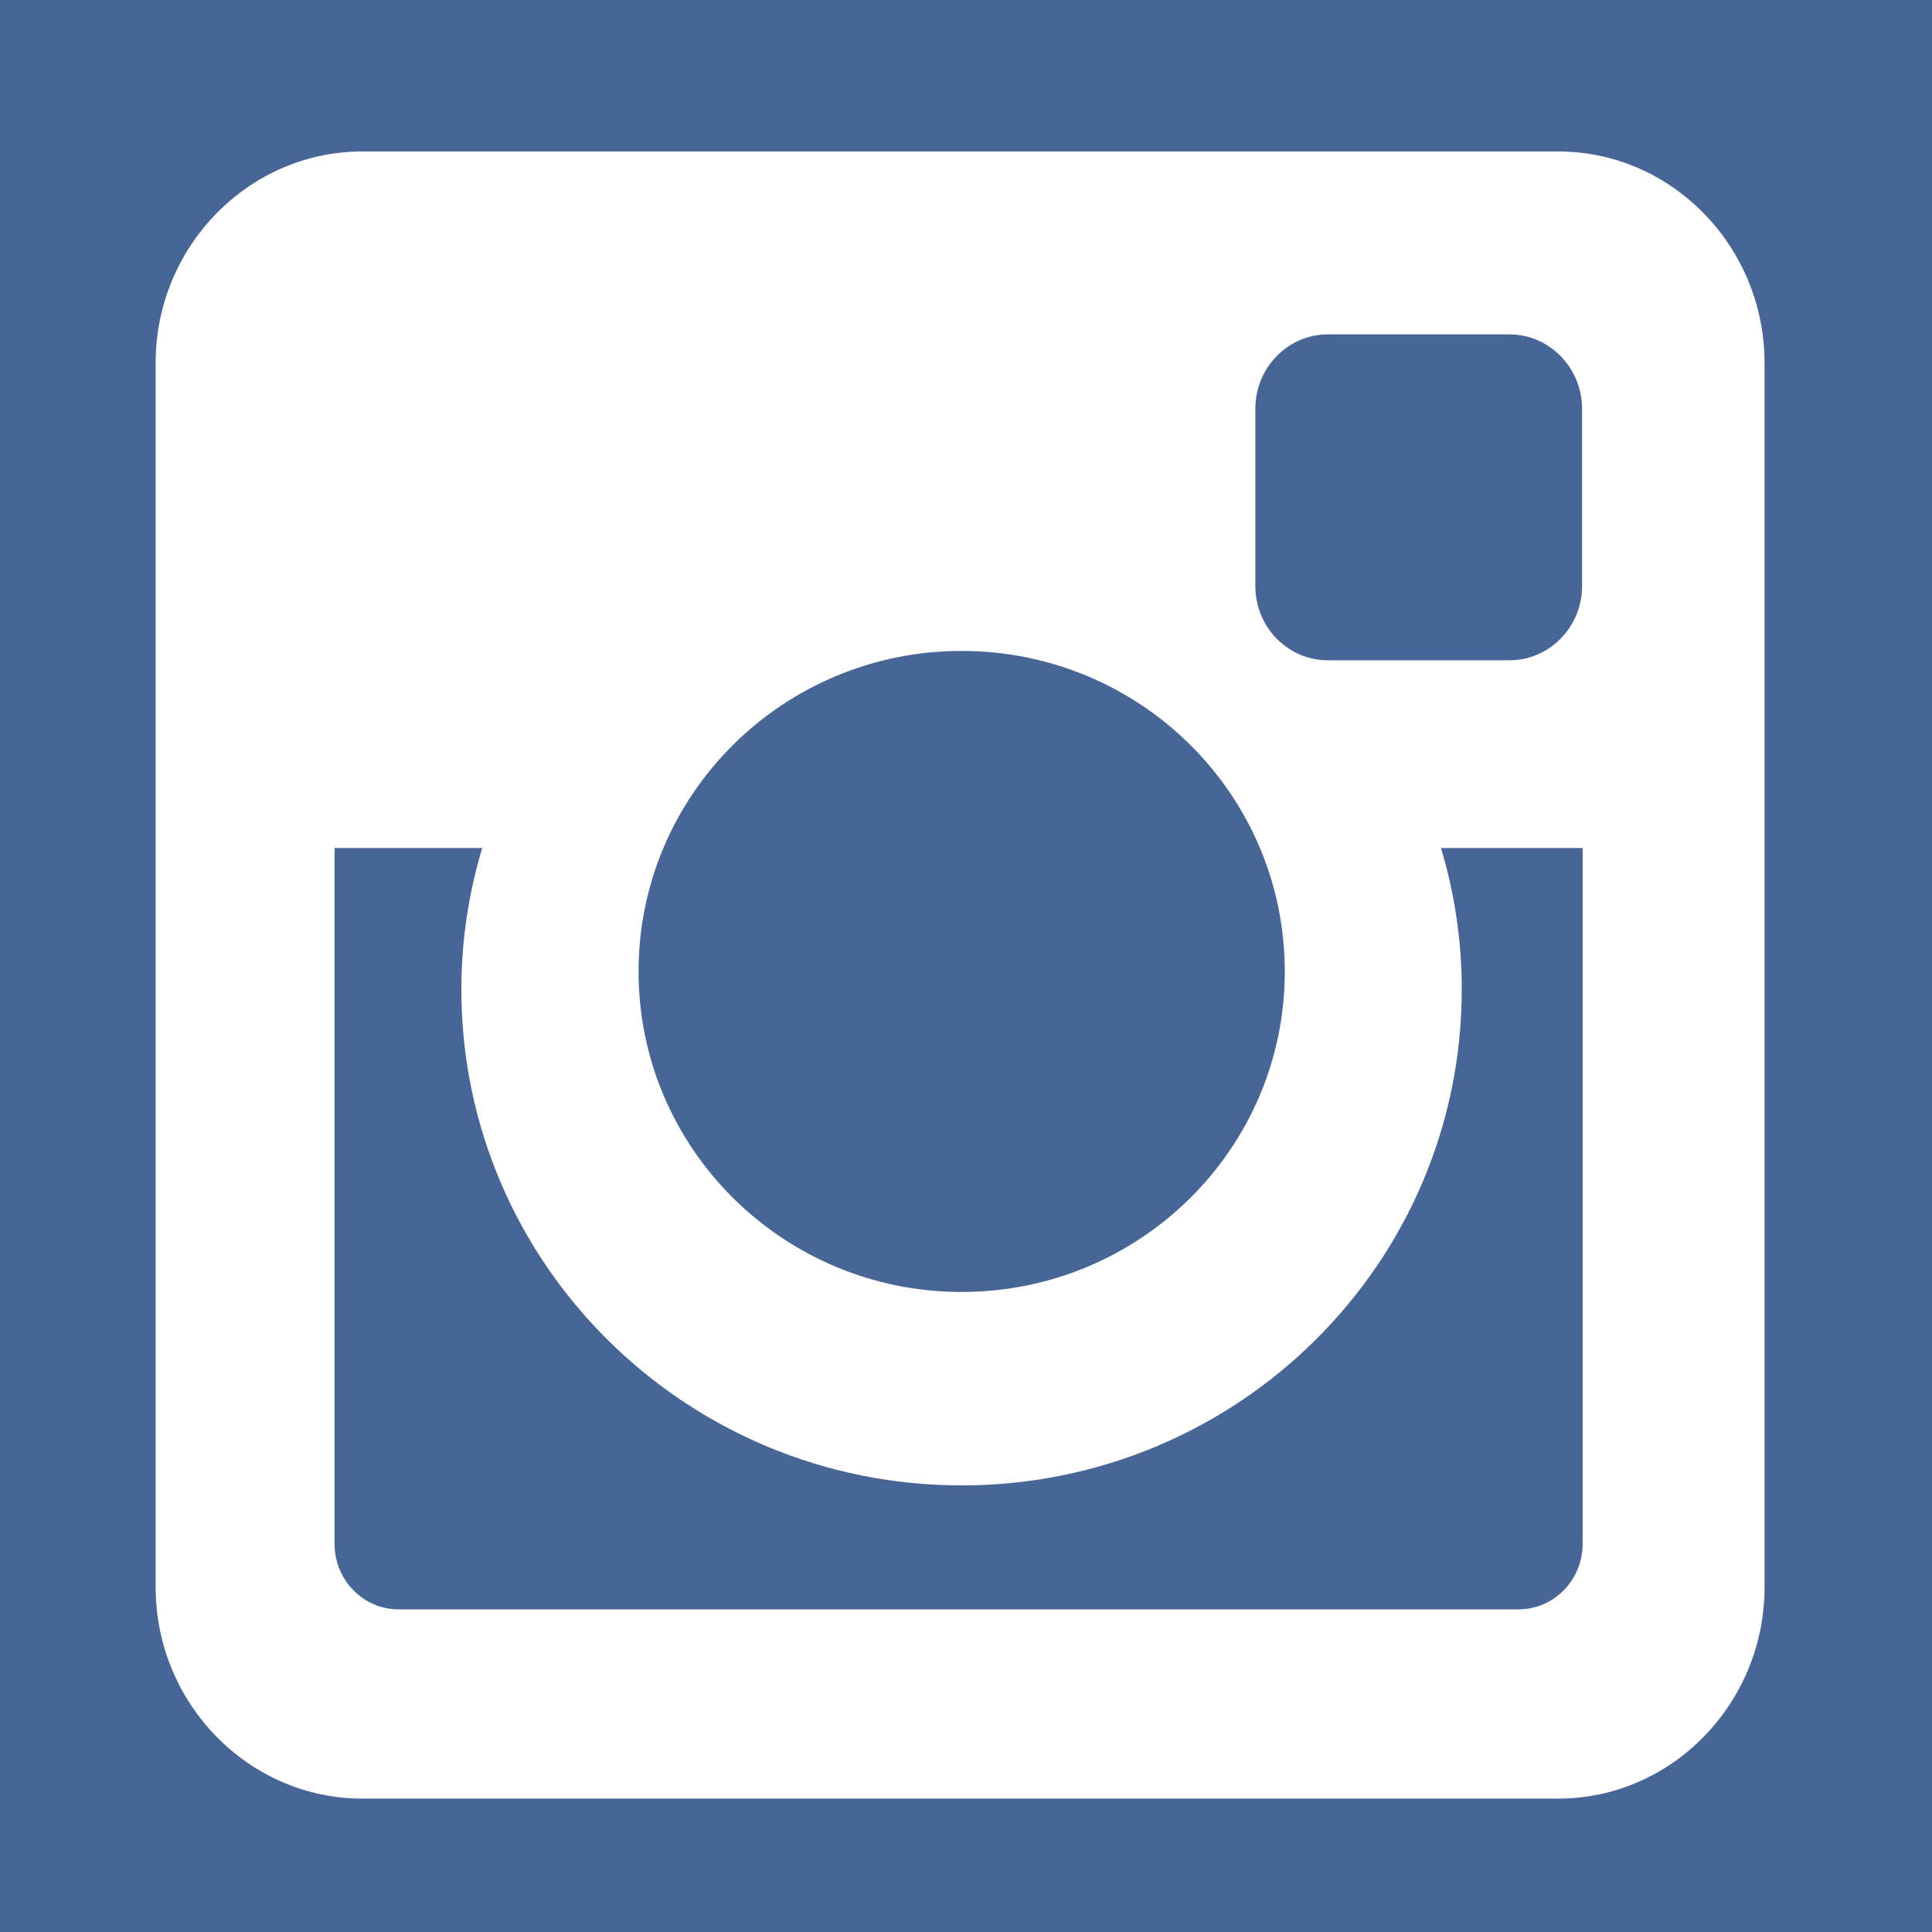 <?xml version="1.0" encoding="utf-8"?>
<!-- Generator: Adobe Illustrator 16.0.0, SVG Export Plug-In . SVG Version: 6.00 Build 0)  -->
<!DOCTYPE svg PUBLIC "-//W3C//DTD SVG 1.1//EN" "http://www.w3.org/Graphics/SVG/1.1/DTD/svg11.dtd">
<svg version="1.1" id="Layer_1" xmlns="http://www.w3.org/2000/svg" xmlns:xlink="http://www.w3.org/1999/xlink" x="0px" y="0px"
	 width="25px" height="25px" viewBox="0 0 25 25" enable-background="new 0 0 25 25" xml:space="preserve">
<rect fill="#476696" width="25" height="25"/>
<g>
	<defs>
		<rect id="SVGID_1_" x="-102.813" y="-54" width="309.996" height="225.879"/>
	</defs>
	<clipPath id="SVGID_2_">
		<use xlink:href="#SVGID_1_"  overflow="visible"/>
	</clipPath>
	<path clip-path="url(#SVGID_2_)" fill="#FFFFFF" d="M4.688,1.96h15.476c1.468,0,2.669,1.231,2.669,2.734V20.54
		c0,1.502-1.201,2.734-2.669,2.734H4.688c-1.471,0-2.674-1.232-2.674-2.734V4.694C2.014,3.191,3.217,1.96,4.688,1.96 M17.181,4.327
		c-0.518,0-0.937,0.434-0.937,0.961v2.296c0,0.529,0.419,0.96,0.937,0.96h2.353c0.516,0,0.938-0.432,0.938-0.96V5.288
		c0-0.527-0.423-0.961-0.938-0.961H17.181z M20.479,10.973h-1.833c0.175,0.582,0.269,1.191,0.269,1.83
		c0,3.545-2.897,6.418-6.472,6.418c-3.573,0-6.473-2.873-6.473-6.418c0-0.639,0.096-1.248,0.27-1.83H4.329v9.005
		c0,0.467,0.372,0.847,0.827,0.847h14.495c0.456,0,0.828-0.38,0.828-0.847V10.973z M12.443,8.423c-2.308,0-4.18,1.855-4.18,4.149
		c0,2.289,1.872,4.146,4.18,4.146c2.311,0,4.182-1.857,4.182-4.146C16.625,10.278,14.754,8.423,12.443,8.423"/>
</g>
</svg>

